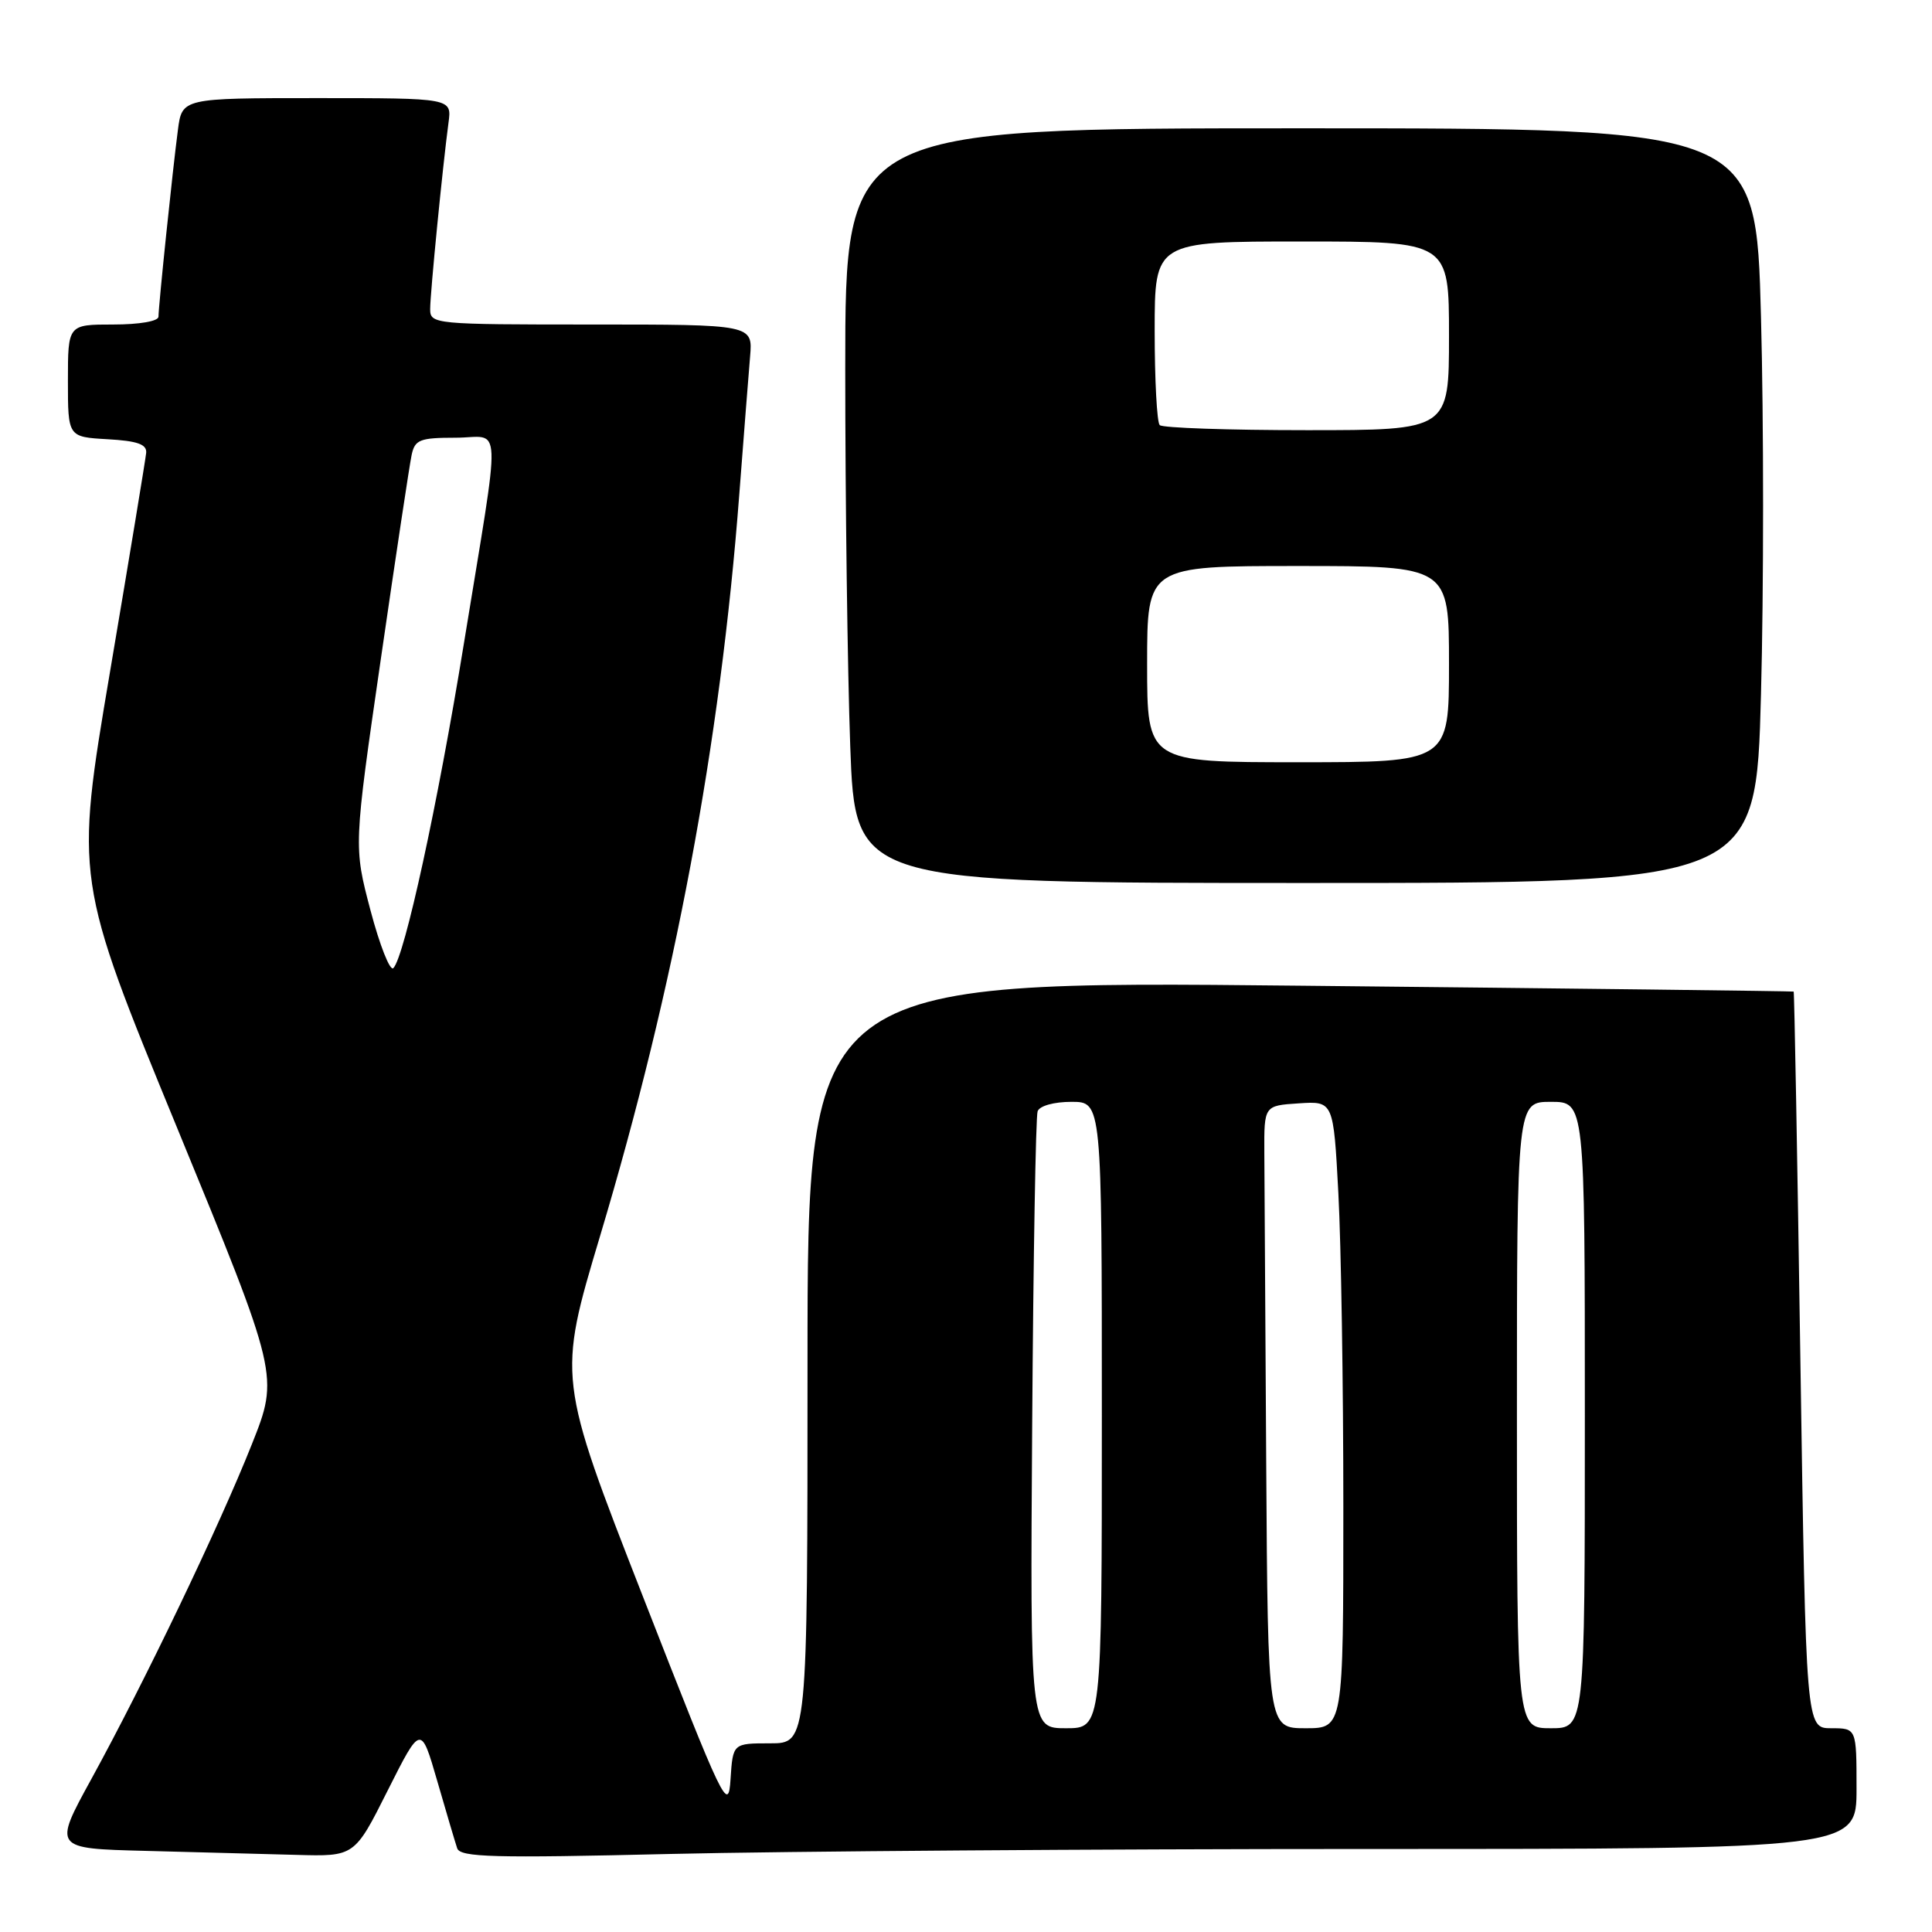 <?xml version="1.0" encoding="UTF-8" standalone="no"?>
<!DOCTYPE svg PUBLIC "-//W3C//DTD SVG 1.1//EN" "http://www.w3.org/Graphics/SVG/1.1/DTD/svg11.dtd" >
<svg xmlns="http://www.w3.org/2000/svg" xmlns:xlink="http://www.w3.org/1999/xlink" version="1.1" viewBox="0 0 256 256">
 <g >
 <path fill="currentColor"
d=" M 51.37 237.25 C 55.77 228.51 55.77 228.51 57.94 236.00 C 59.13 240.13 60.32 244.13 60.58 244.91 C 60.99 246.10 65.40 246.22 88.78 245.66 C 104.03 245.30 145.64 245.00 181.25 245.00 C 246.00 245.00 246.00 245.00 246.00 237.00 C 246.00 229.00 246.00 229.00 242.65 229.00 C 239.30 229.00 239.30 229.00 238.56 180.25 C 238.16 153.44 237.76 131.45 237.67 131.39 C 237.57 131.33 208.14 130.97 172.25 130.61 C 107.00 129.94 107.00 129.94 107.00 180.47 C 107.00 231.00 107.00 231.00 102.05 231.00 C 97.11 231.00 97.11 231.00 96.80 235.75 C 96.51 240.27 95.95 239.10 85.19 211.55 C 73.88 182.59 73.88 182.59 79.52 163.75 C 89.41 130.73 95.44 98.57 97.96 65.50 C 98.55 57.80 99.19 49.59 99.39 47.25 C 99.75 43.00 99.75 43.00 78.38 43.00 C 57.53 43.00 57.00 42.95 57.00 40.96 C 57.00 38.84 58.67 21.91 59.43 16.25 C 59.87 13.00 59.87 13.00 42.00 13.00 C 24.12 13.00 24.12 13.00 23.57 17.25 C 22.87 22.56 21.00 40.56 21.00 41.96 C 21.00 42.56 18.49 43.00 15.00 43.00 C 9.00 43.00 9.00 43.00 9.00 50.45 C 9.00 57.90 9.00 57.90 14.25 58.20 C 18.19 58.42 19.47 58.87 19.37 60.00 C 19.29 60.83 17.14 73.88 14.58 89.00 C 9.93 116.50 9.93 116.50 23.45 149.40 C 36.98 182.31 36.98 182.31 33.36 191.40 C 29.07 202.21 19.16 222.87 12.11 235.72 C 7.05 244.94 7.05 244.94 19.27 245.25 C 26.00 245.43 34.98 245.66 39.24 245.78 C 46.98 246.00 46.98 246.00 51.37 237.25 Z  M 233.34 92.00 C 233.71 78.25 233.71 55.75 233.34 42.00 C 232.68 17.00 232.68 17.00 172.34 17.00 C 112.00 17.00 112.00 17.00 112.00 48.84 C 112.00 66.35 112.30 88.85 112.66 98.84 C 113.32 117.00 113.32 117.00 173.00 117.00 C 232.68 117.00 232.68 117.00 233.34 92.00 Z  M 136.77 188.75 C 136.92 166.61 137.24 147.94 137.49 147.25 C 137.75 146.53 139.65 146.00 141.97 146.00 C 146.00 146.00 146.00 146.00 146.00 187.50 C 146.00 229.00 146.00 229.00 141.25 229.00 C 136.50 229.00 136.50 229.00 136.77 188.75 Z  M 167.78 194.00 C 167.66 174.75 167.55 156.19 167.53 152.75 C 167.50 146.50 167.50 146.50 172.09 146.20 C 176.69 145.90 176.69 145.90 177.34 158.11 C 177.70 164.82 178.00 183.52 178.00 199.66 C 178.00 229.00 178.00 229.00 173.00 229.00 C 168.00 229.00 168.00 229.00 167.78 194.00 Z  M 201.00 187.50 C 201.00 146.00 201.00 146.00 205.50 146.00 C 210.00 146.00 210.00 146.00 210.00 187.50 C 210.00 229.00 210.00 229.00 205.50 229.00 C 201.00 229.00 201.00 229.00 201.00 187.50 Z  M 49.09 120.62 C 46.86 112.17 46.86 112.17 50.46 87.34 C 52.44 73.68 54.28 61.49 54.55 60.25 C 54.98 58.26 55.65 58.00 60.35 58.00 C 66.60 58.00 66.47 54.54 61.43 85.50 C 58.00 106.59 53.60 126.80 52.12 128.28 C 51.68 128.72 50.32 125.27 49.09 120.62 Z  M 152.00 88.00 C 152.00 75.00 152.00 75.00 172.00 75.00 C 192.00 75.00 192.00 75.00 192.00 88.00 C 192.00 101.00 192.00 101.00 172.00 101.00 C 152.00 101.00 152.00 101.00 152.00 88.00 Z  M 153.67 56.33 C 153.30 55.97 153.00 50.34 153.00 43.83 C 153.00 32.00 153.00 32.00 172.50 32.00 C 192.00 32.00 192.00 32.00 192.00 44.50 C 192.00 57.00 192.00 57.00 173.17 57.00 C 162.81 57.00 154.03 56.70 153.67 56.33 Z "/>
</g>
</svg>